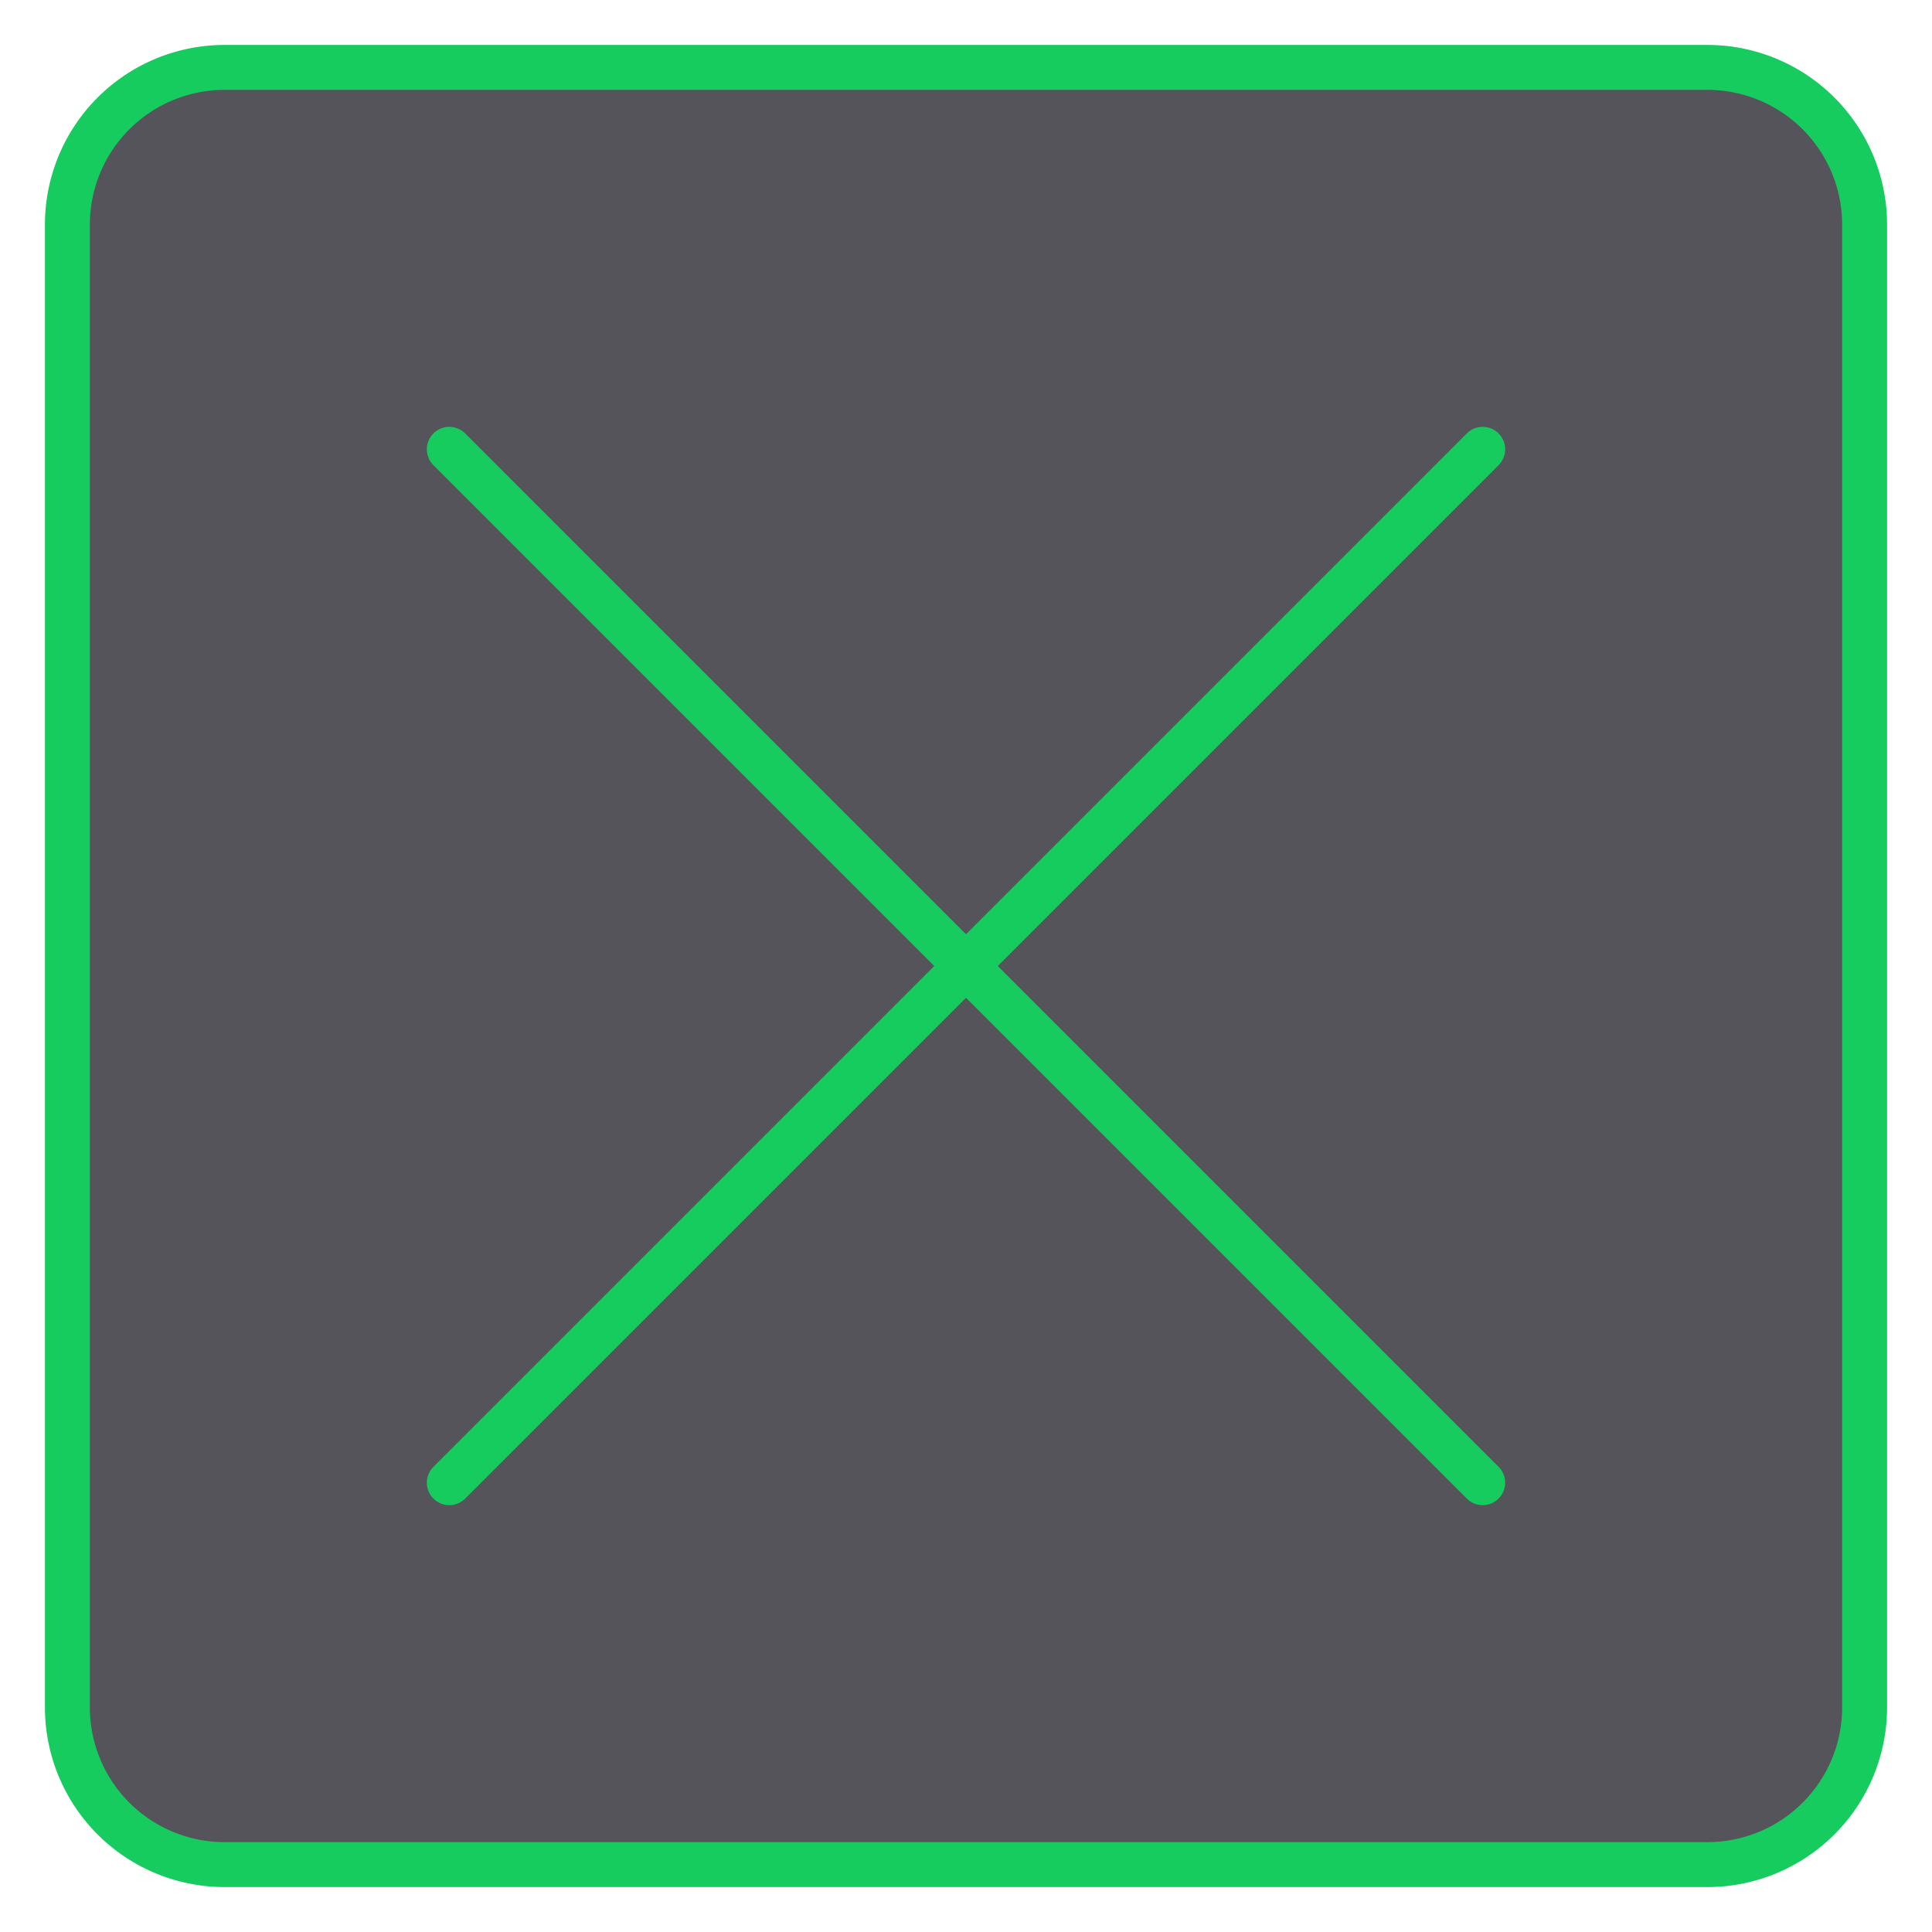 <svg xmlns="http://www.w3.org/2000/svg" width="43" height="43" viewBox="0 0 43 43"><rect x="1.5" y="1.5" width="40" height="40" rx="3.5" style="fill:#54545a"/><path d="M38,2a3,3,0,0,1,3,3V38a3,3,0,0,1-3,3H5a3,3,0,0,1-3-3V5A3,3,0,0,1,5,2H38m0-1H5A4,4,0,0,0,1,5V38a4,4,0,0,0,4,4H38a4,4,0,0,0,4-4V5a4,4,0,0,0-4-4Z" style="fill:#17CC5F"/><line x1="10" y1="10" x2="33" y2="33" style="fill:none;stroke:#17CC5F;stroke-linecap:round;stroke-linejoin:round"/><line x1="33" y1="10" x2="10" y2="33" style="fill:none;stroke:#17CC5F;stroke-linecap:round;stroke-linejoin:round"/></svg>